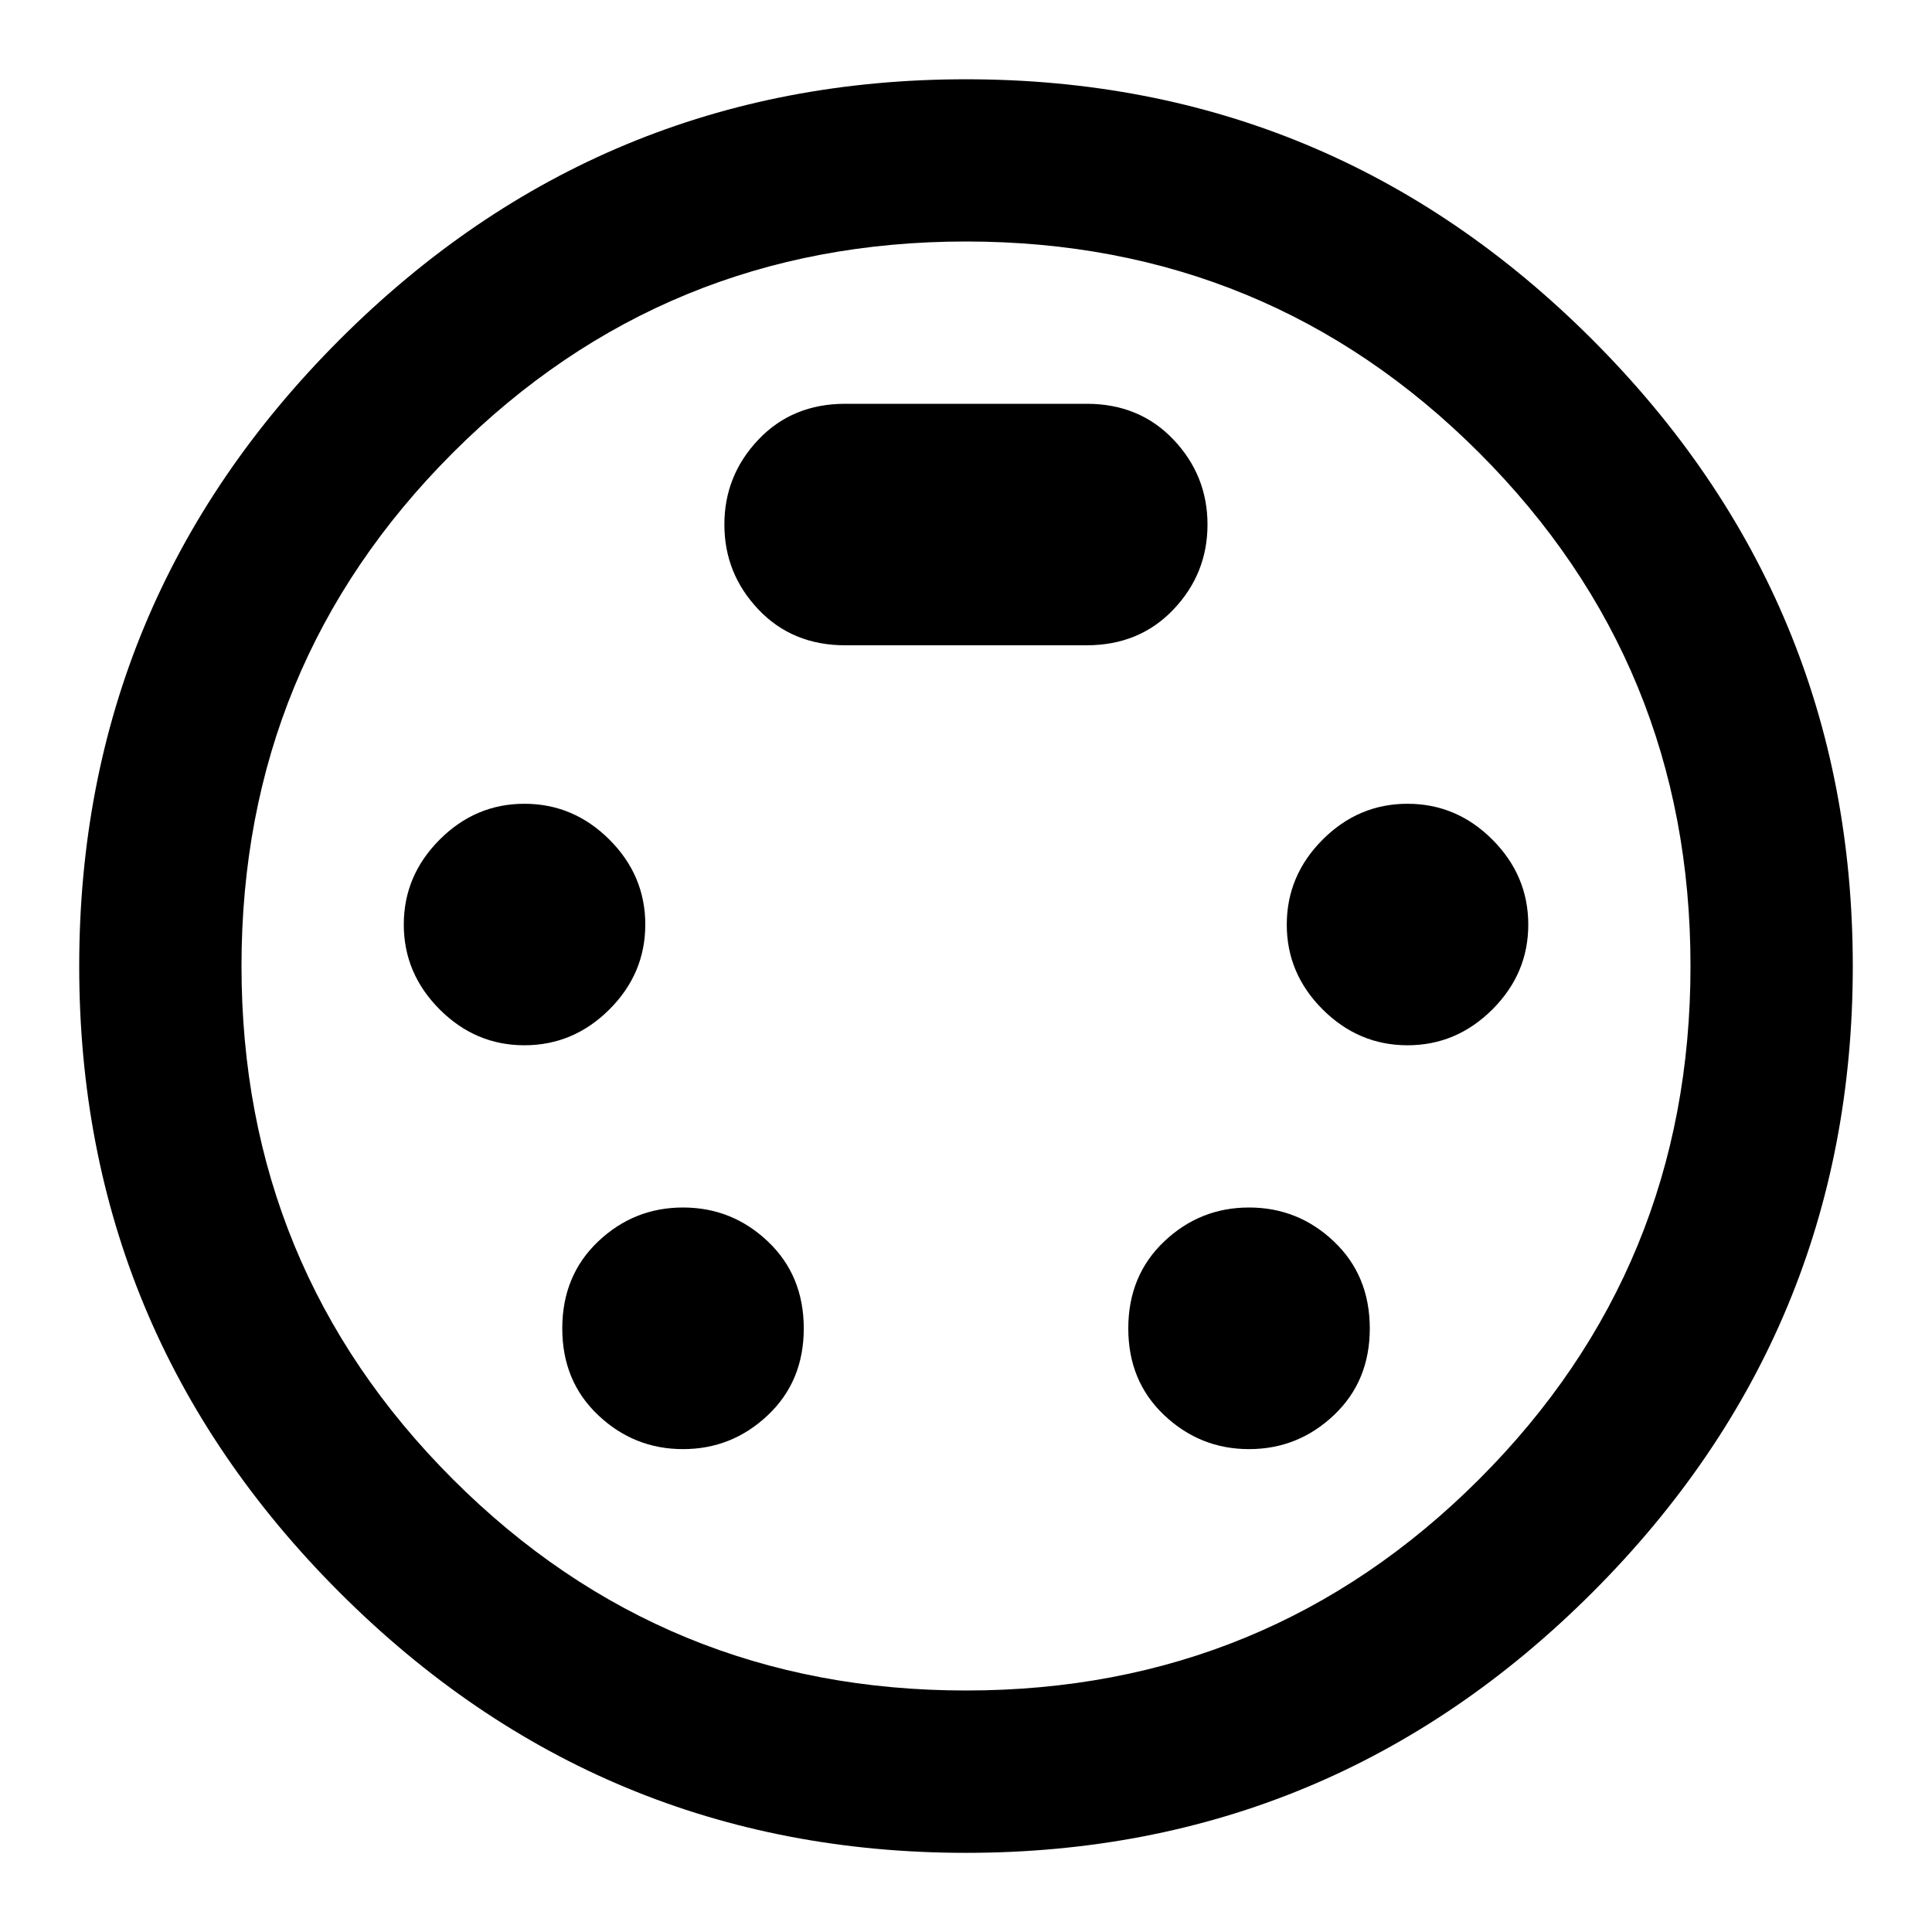 <?xml version="1.0" encoding="utf-8"?>
<!-- Generated by IcoMoon.io -->
<!DOCTYPE svg PUBLIC "-//W3C//DTD SVG 1.1//EN" "http://www.w3.org/Graphics/SVG/1.1/DTD/svg11.dtd">
<svg version="1.1" xmlns="http://www.w3.org/2000/svg" xmlns:xlink="http://www.w3.org/1999/xlink" width="32" height="32" viewBox="0 0 32 32">
<path d="M20.688 20q0.813 0 1.406 0.563t0.594 1.438-0.594 1.438-1.406 0.563-1.406-0.563-0.594-1.438 0.594-1.438 1.406-0.563zM23.313 13.313q0.813 0 1.406 0.594t0.594 1.406-0.594 1.406-1.406 0.594-1.406-0.594-0.594-1.406 0.594-1.406 1.406-0.594zM16 28q5 0 8.5-3.5t3.5-8.5-3.5-8.5-8.5-3.5-8.5 3.5-3.5 8.5 3.5 8.5 8.5 3.5zM16 1.313q6.063 0 10.375 4.313t4.313 10.375-4.313 10.375-10.375 4.313-10.375-4.313-4.313-10.375 4.313-10.375 10.375-4.313zM11.313 20q0.813 0 1.406 0.563t0.594 1.438-0.594 1.438-1.406 0.563-1.406-0.563-0.594-1.438 0.594-1.438 1.406-0.563zM20 8.688q0 0.813-0.563 1.406t-1.438 0.594h-4q-0.875 0-1.438-0.594t-0.563-1.406 0.563-1.406 1.438-0.594h4q0.875 0 1.438 0.594t0.563 1.406zM10.688 15.313q0 0.813-0.594 1.406t-1.406 0.594-1.406-0.594-0.594-1.406 0.594-1.406 1.406-0.594 1.406 0.594 0.594 1.406z"></path>
</svg>
